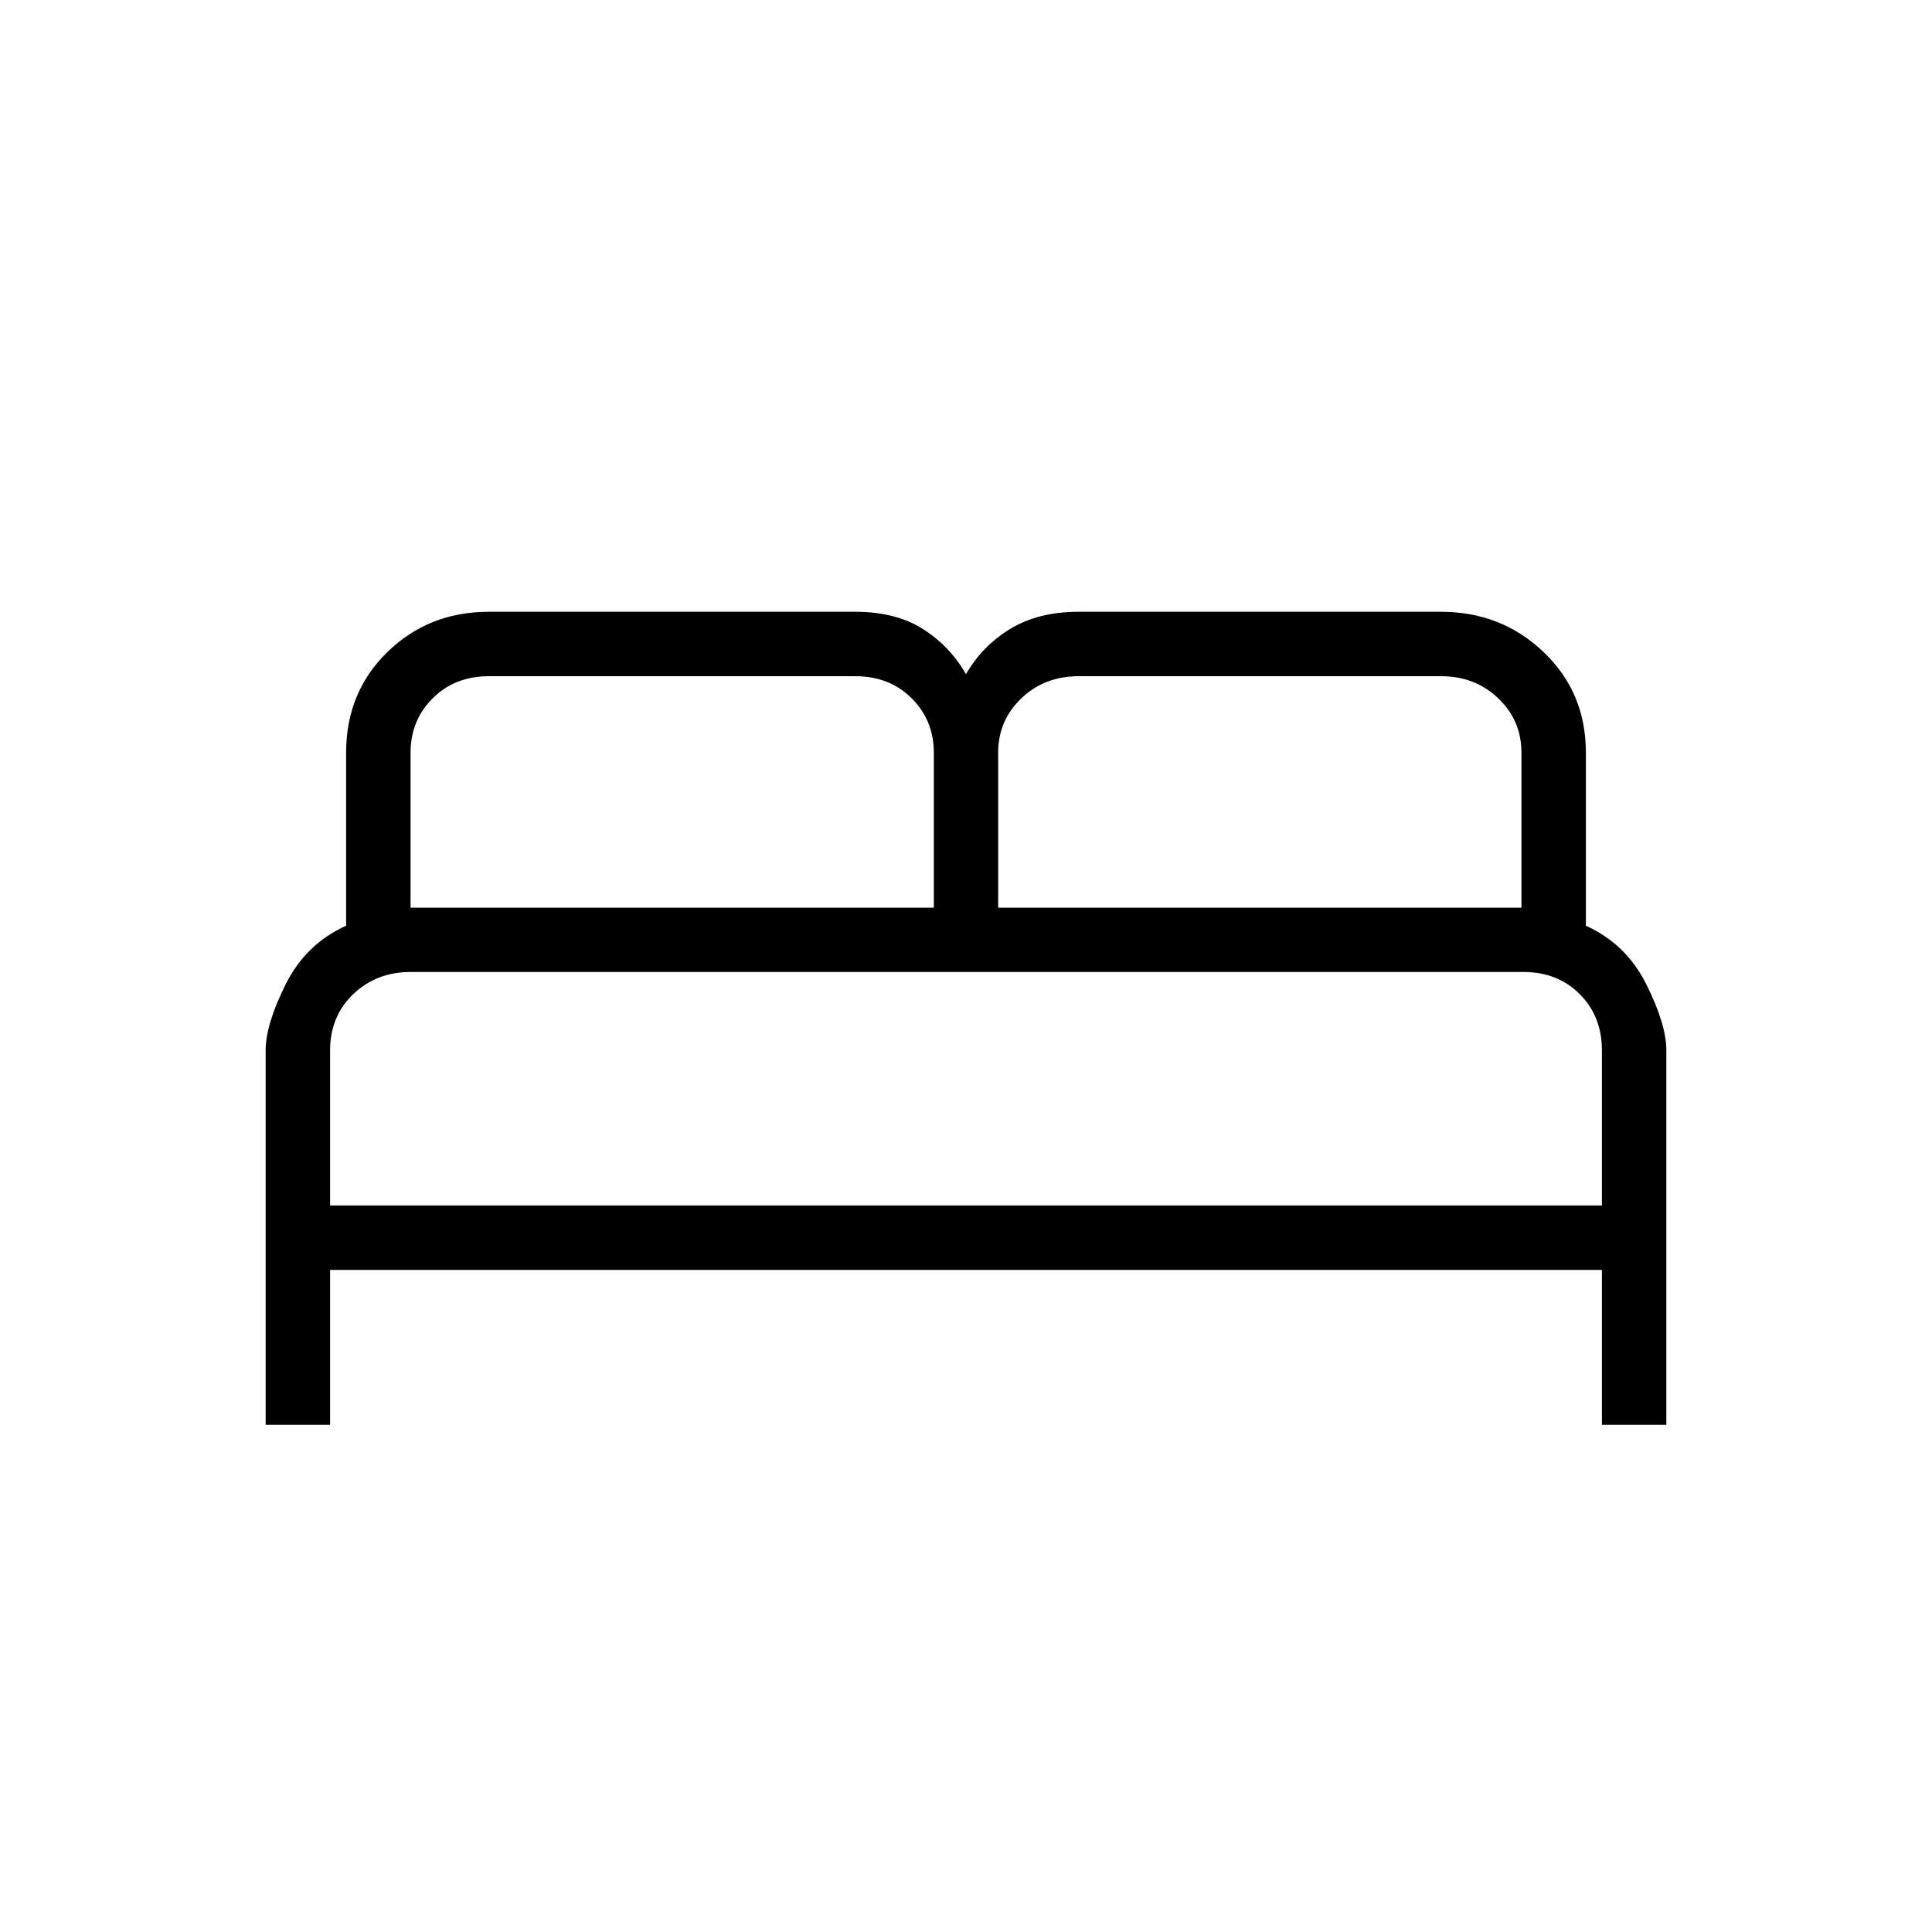 <svg xmlns="http://www.w3.org/2000/svg" height="20" width="20"><path d="M2.75 14.75V10.875Q2.75 10.604 2.958 10.188Q3.167 9.771 3.583 9.583V7.792Q3.583 7.167 4.01 6.75Q4.438 6.333 5.062 6.333H8.854Q9.271 6.333 9.552 6.51Q9.833 6.688 10 6.979Q10.167 6.688 10.458 6.51Q10.75 6.333 11.167 6.333H14.917Q15.542 6.333 15.979 6.75Q16.417 7.167 16.417 7.792V9.583Q16.833 9.771 17.042 10.188Q17.25 10.604 17.25 10.875V14.75H16.583V13.146H3.417V14.75ZM10.333 9.396H15.75V7.792Q15.75 7.458 15.51 7.229Q15.271 7 14.917 7H11.167Q10.812 7 10.573 7.229Q10.333 7.458 10.333 7.792ZM4.25 9.396H9.667V7.792Q9.667 7.458 9.438 7.229Q9.208 7 8.854 7H5.062Q4.708 7 4.479 7.229Q4.25 7.458 4.25 7.792ZM3.417 12.479H16.583V10.875Q16.583 10.521 16.354 10.292Q16.125 10.062 15.771 10.062H4.25Q3.896 10.062 3.656 10.292Q3.417 10.521 3.417 10.875ZM16.583 12.479H3.417Q3.417 12.479 3.656 12.479Q3.896 12.479 4.25 12.479H15.771Q16.125 12.479 16.354 12.479Q16.583 12.479 16.583 12.479Z"/></svg>